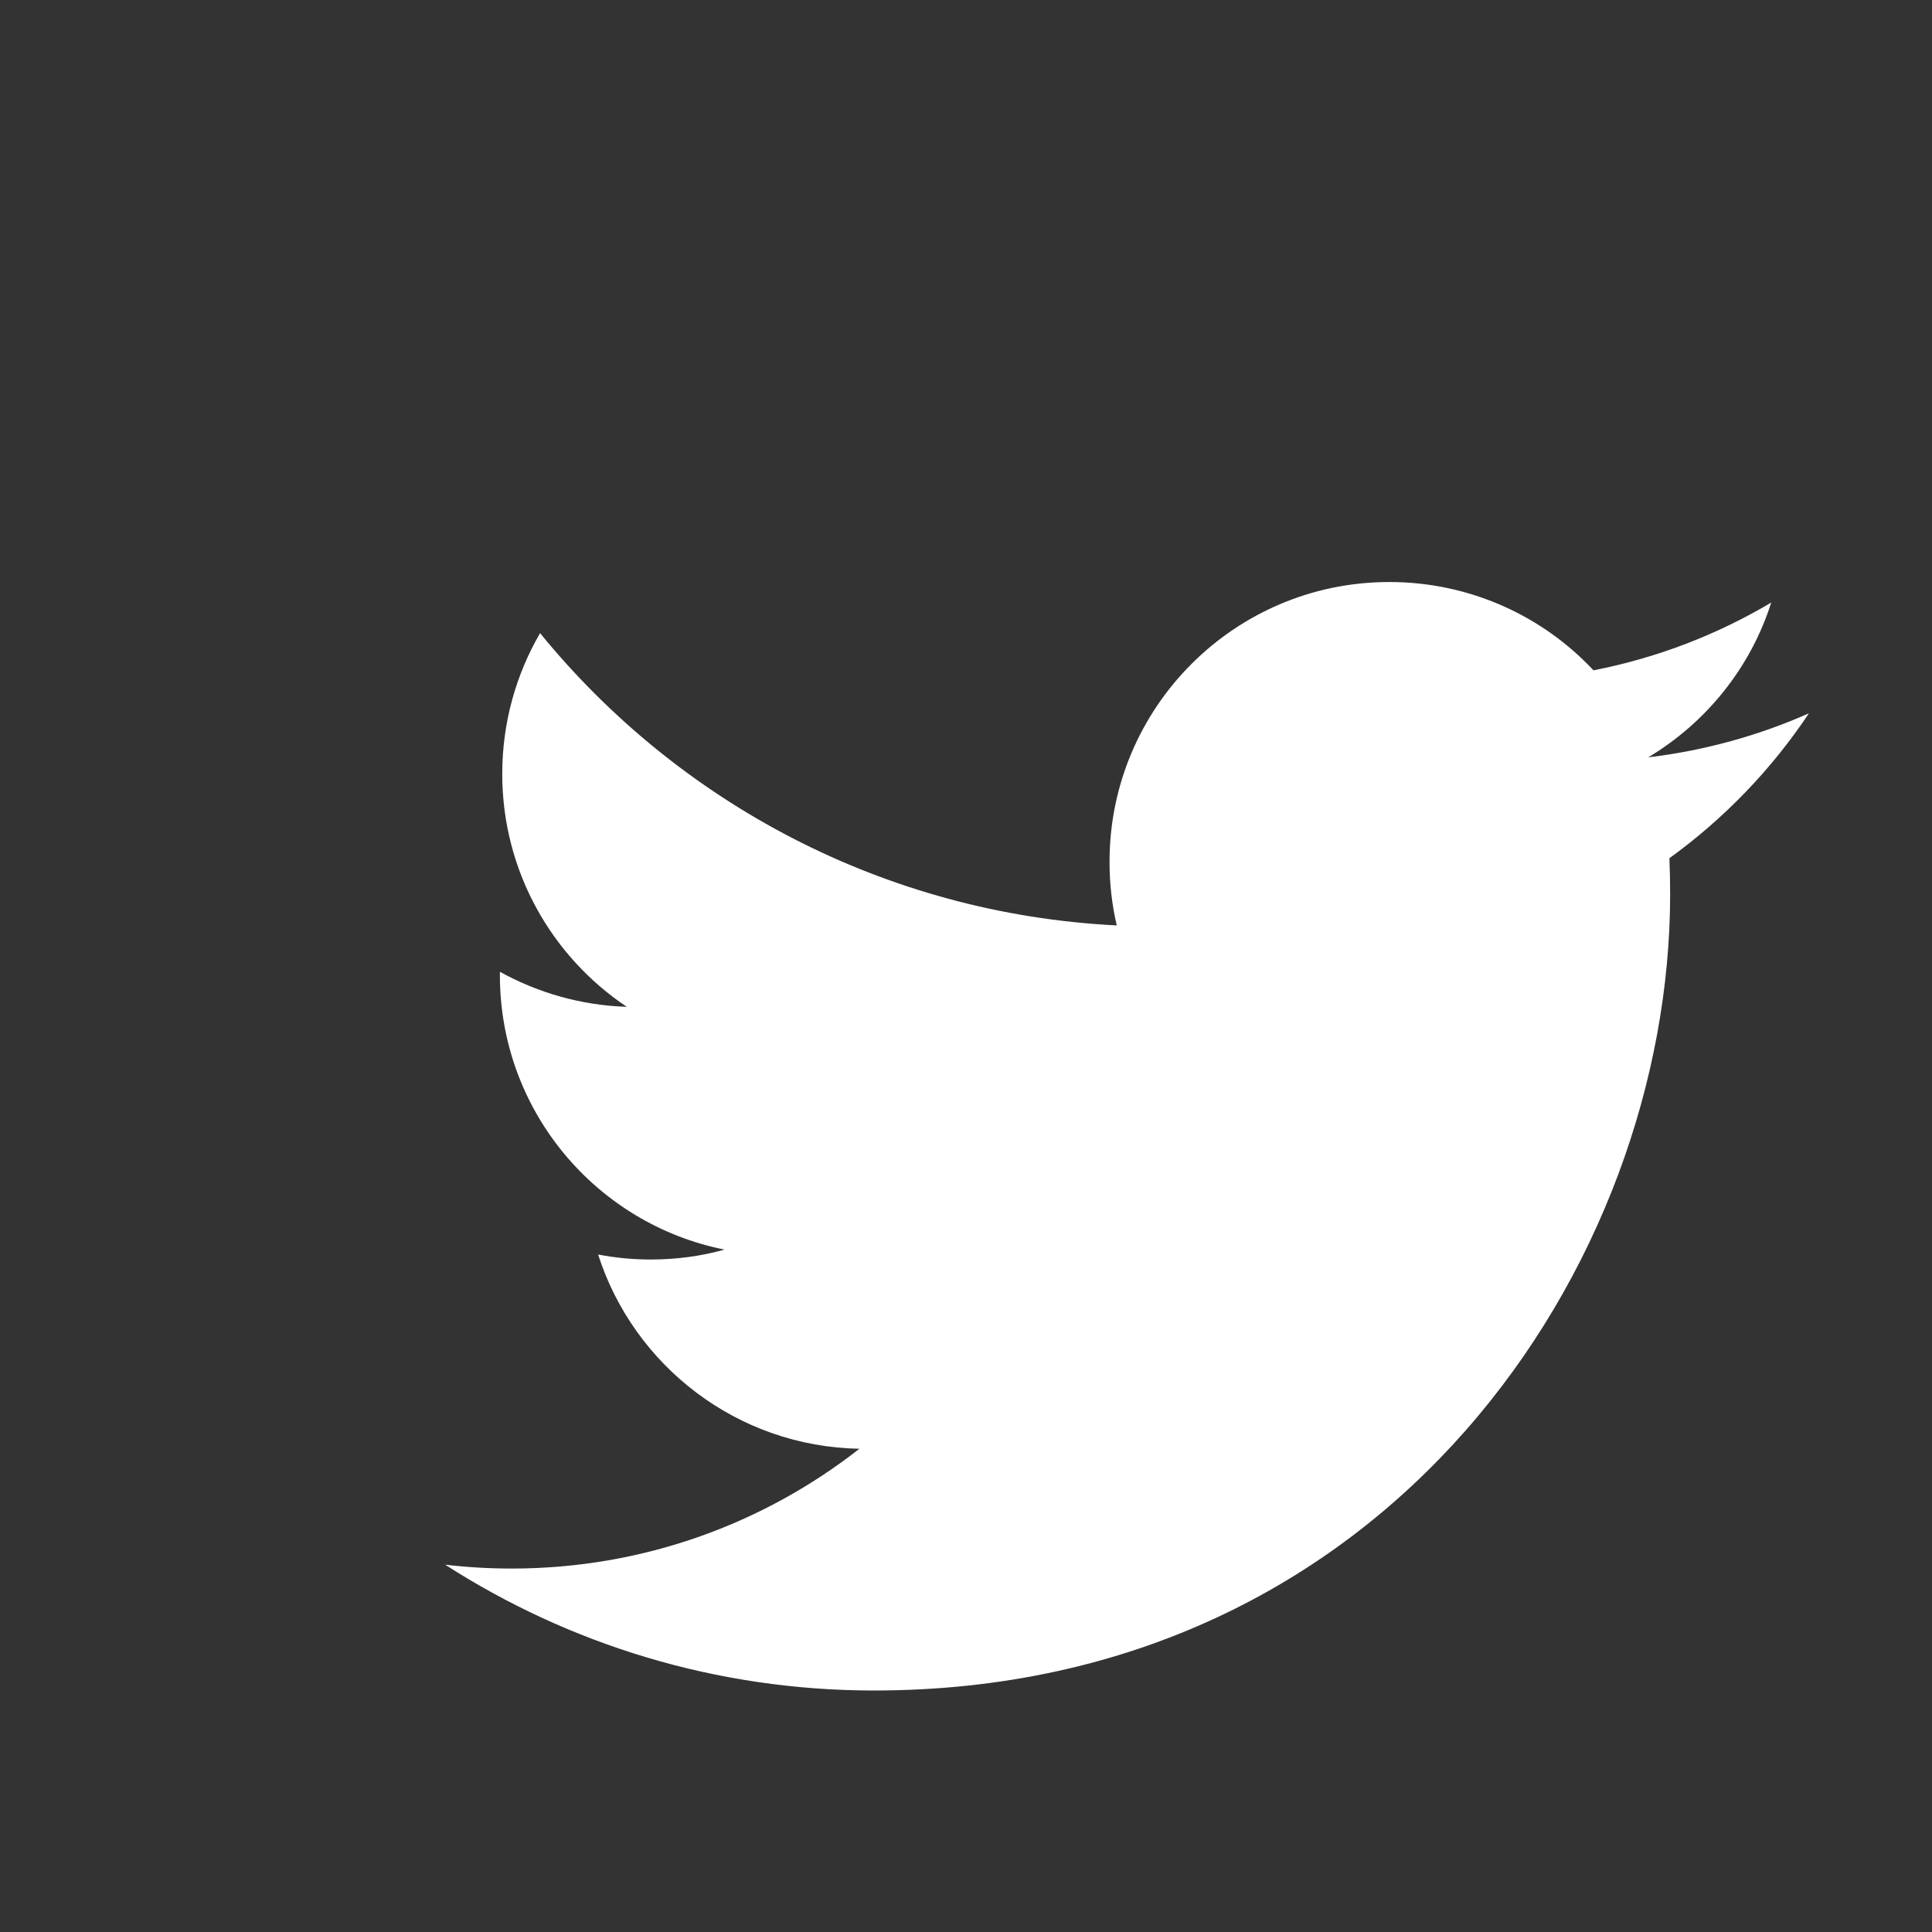 <?xml version="1.0" encoding="utf-8"?>
<!-- Generator: Adobe Illustrator 21.1.0, SVG Export Plug-In . SVG Version: 6.00 Build 0)  -->
<svg version="1.1" id="Layer_1" xmlns="http://www.w3.org/2000/svg" xmlns:xlink="http://www.w3.org/1999/xlink" x="0px" y="0px"
	 viewBox="0 0 24 24" style="enable-background:new 0 0 24 24;" xml:space="preserve">
<rect x="0" y="0" width="24" height="24" fill="#333333" stroke="none"/>
<style type="text/css">
	.st0{fill:#FFFFFF;}
</style>
<title>Assets / Icons / Social / Twitter</title>
<desc>Created with Sketch.</desc>
<g id="Assets-_x2F_-Icons-_x2F_-Social-_x2F_-Twitter">
	<path id="Twitter" class="st0" d="M22.471,8.861c-0.623,0.276-1.294,0.463-1.996,0.547c0.719-0.431,1.27-1.111,1.528-1.923
		c-0.672,0.399-1.415,0.687-2.208,0.842c-0.633-0.676-1.537-1.097-2.537-1.097c-1.919,0-3.475,1.557-3.475,3.475
		c0,0.273,0.03,0.537,0.09,0.791c-2.888-0.145-5.449-1.527-7.164-3.631c-0.299,0.515-0.47,1.112-0.47,1.749
		c0,1.205,0.614,2.269,1.547,2.893c-0.57-0.018-1.107-0.176-1.576-0.435v0.043c0,1.685,1.198,3.09,2.79,3.408
		c-0.292,0.082-0.599,0.123-0.916,0.123c-0.224,0-0.443-0.021-0.654-0.062c0.442,1.38,1.725,2.386,3.246,2.413
		c-1.19,0.932-2.689,1.488-4.317,1.488c-0.281,0-0.558-0.016-0.829-0.048C7.067,20.425,8.894,21,10.857,21
		c6.394,0,9.89-5.296,9.89-9.89c0-0.151-0.003-0.302-0.009-0.449C21.417,10.17,22.007,9.558,22.471,8.861"/>
</g>
</svg>
